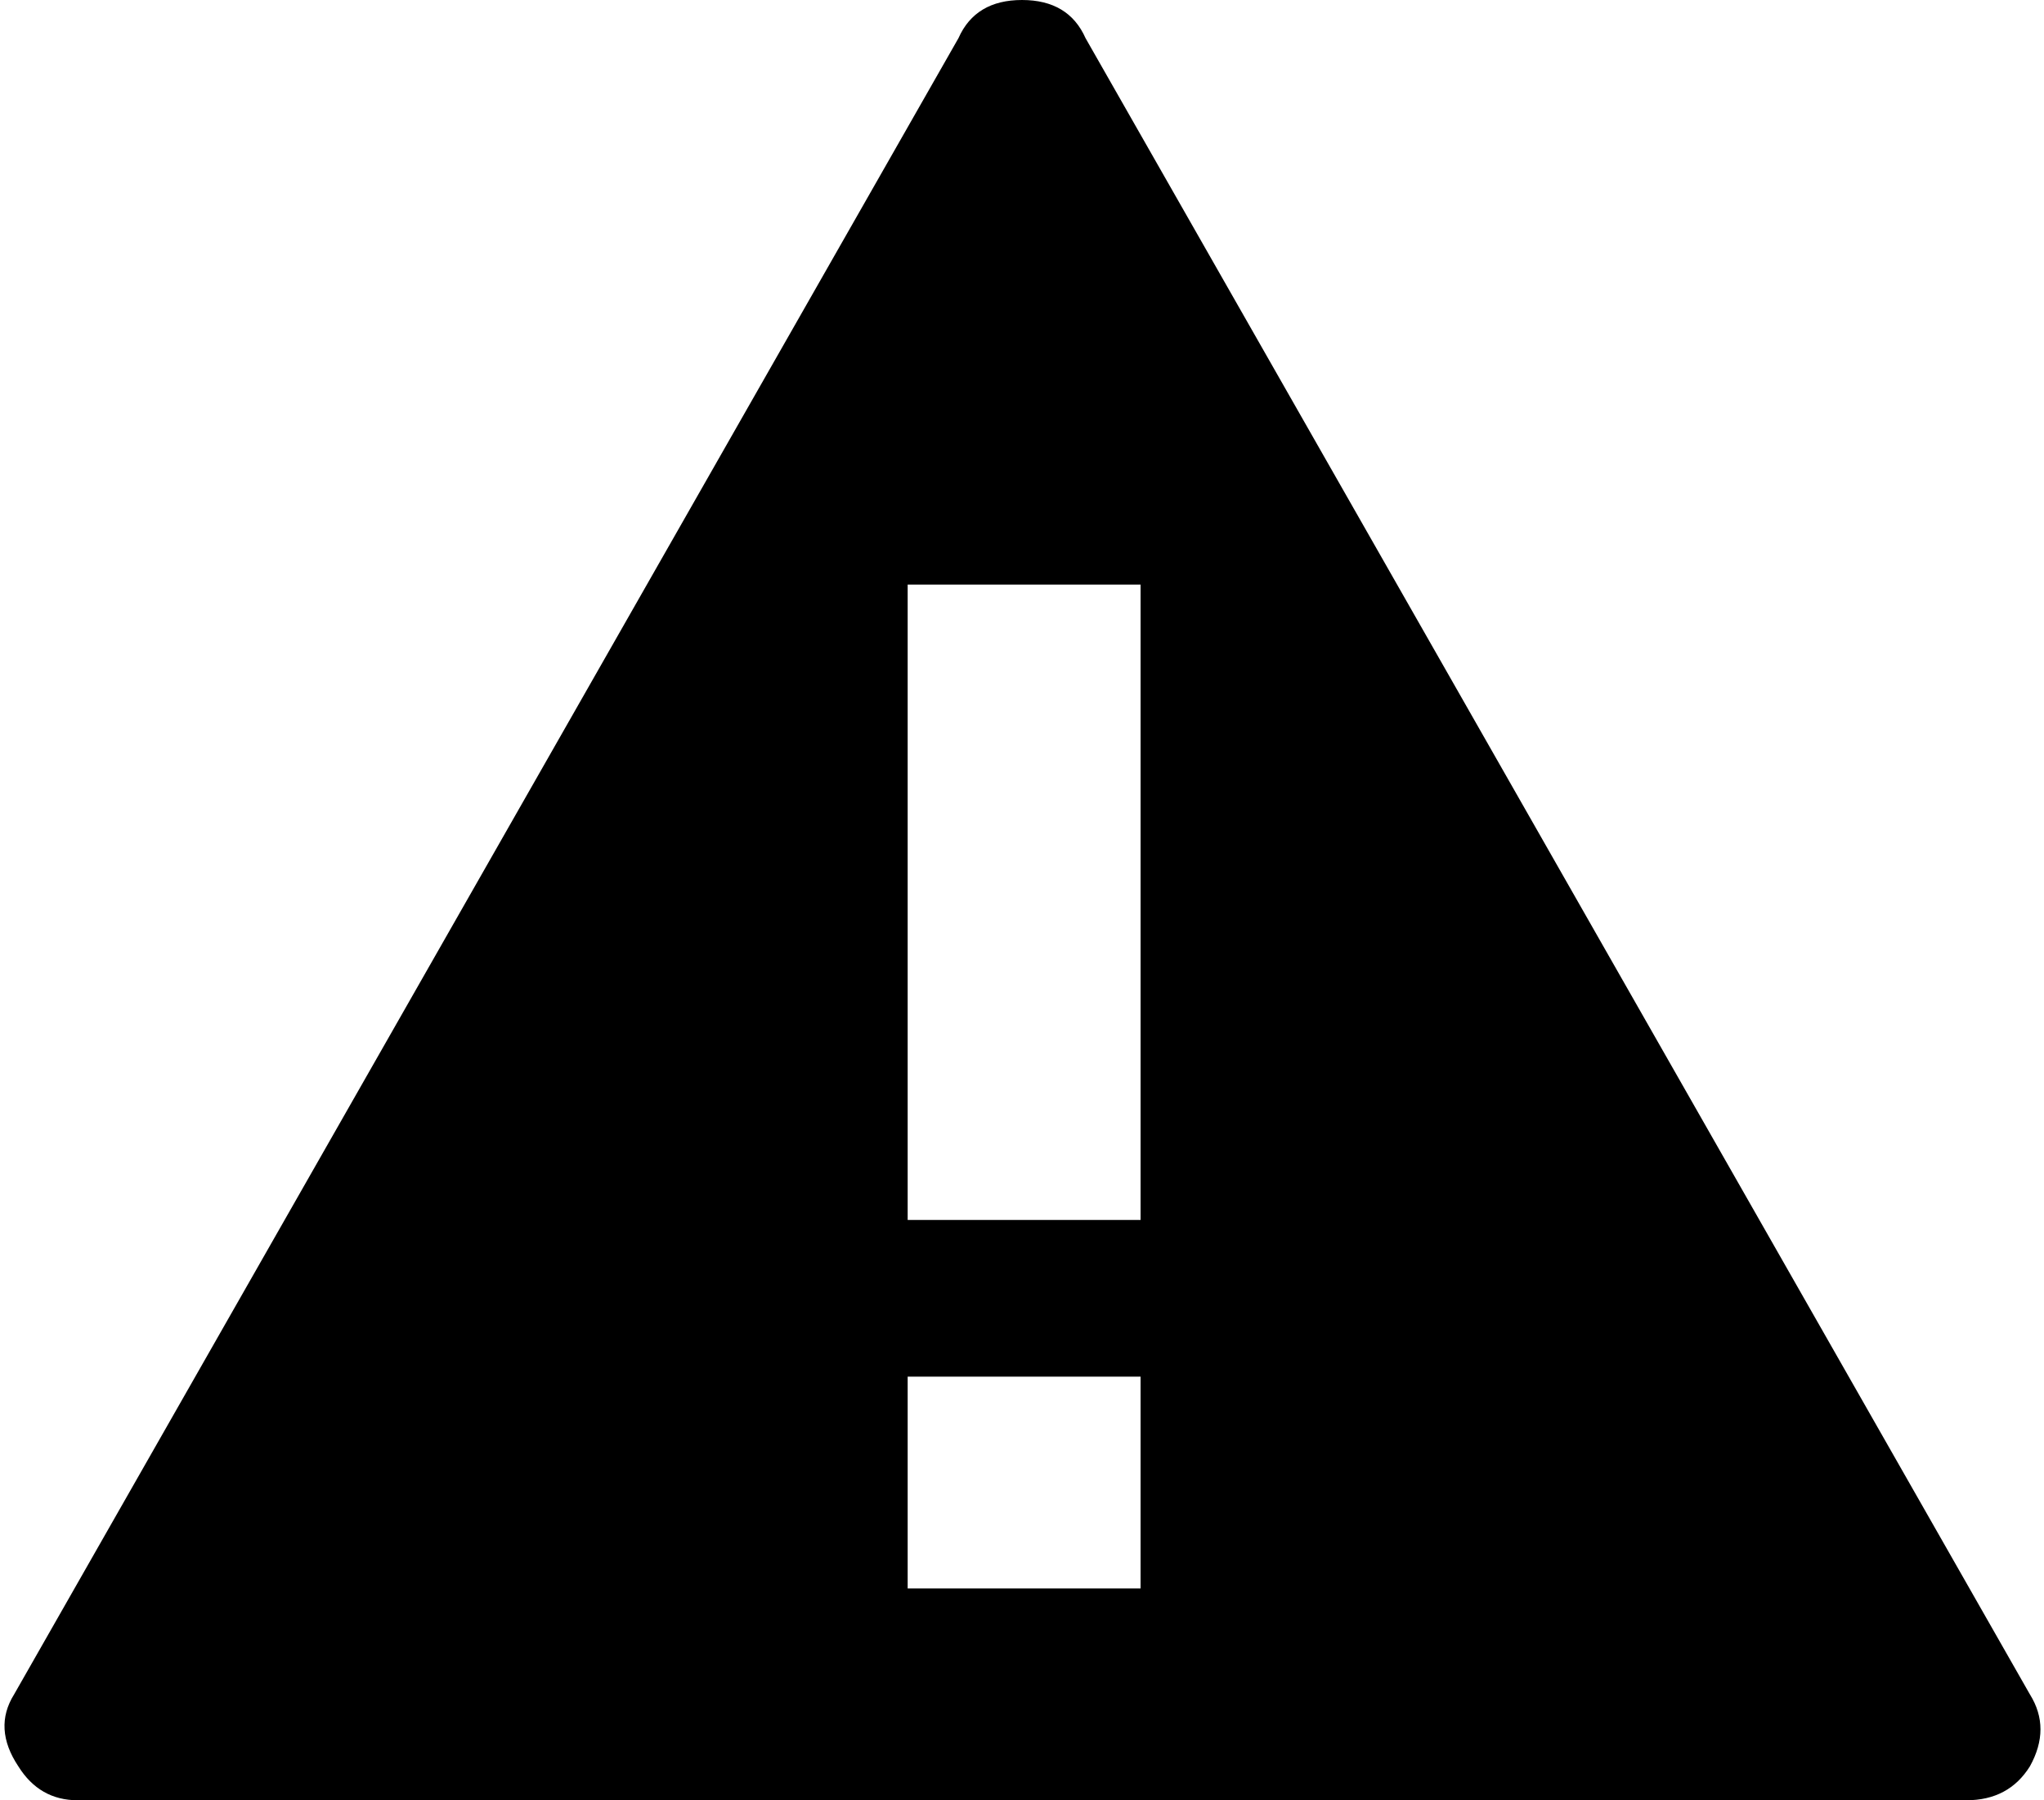 <svg xmlns="http://www.w3.org/2000/svg" viewBox="0 0 965.334 850"><path d="M958.668 800c6.666 10.667 6.666 22 0 34-6.668 10.667-16.668 16-30 16h-892c-12 0-21.334-5.333-28-16-8-12-8.668-23.333-2-34l446-782C458 6 468 0 482.668 0c14.666 0 24.666 6 30 18l446 782m-420-50V650h-110v100h110m0-174V276h-110v300h110"/></svg>